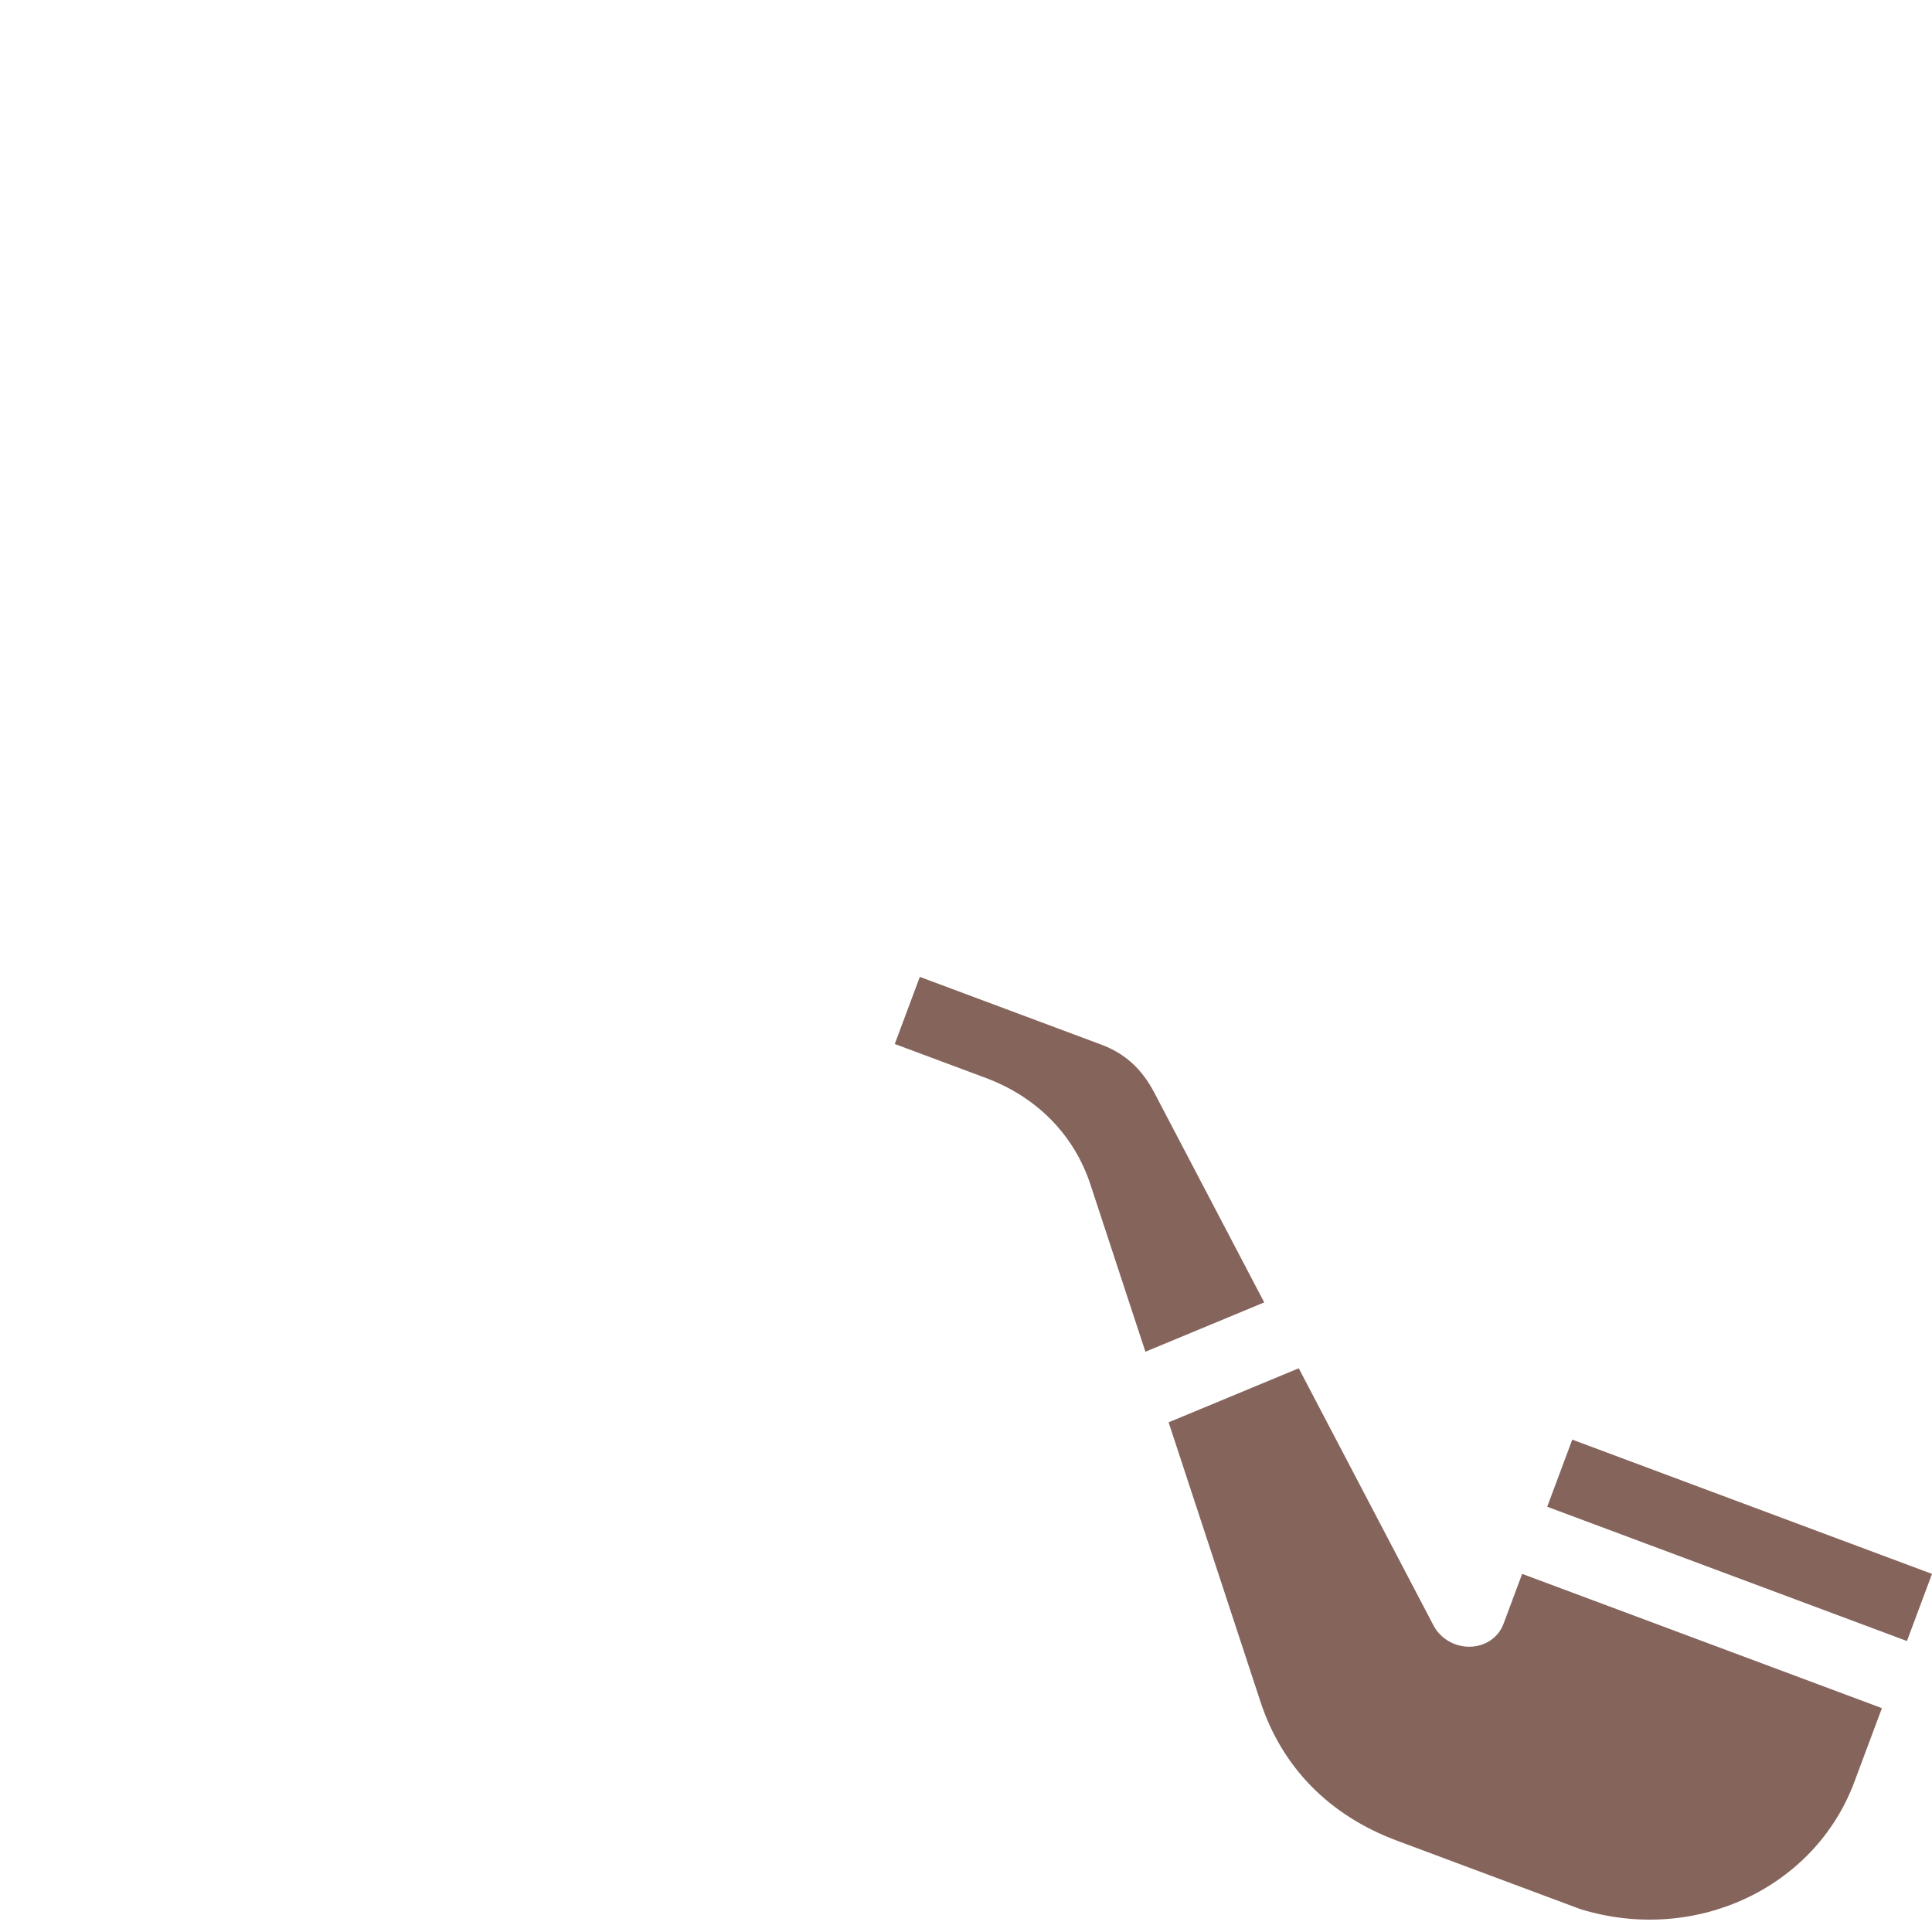 <?xml version="1.0" encoding="utf-8"?>
<!-- Generator: Adobe Illustrator 17.0.0, SVG Export Plug-In . SVG Version: 6.00 Build 0)  -->
<!DOCTYPE svg PUBLIC "-//W3C//DTD SVG 1.1 Basic//EN" "http://www.w3.org/Graphics/SVG/1.1/DTD/svg11-basic.dtd">
<svg version="1.1" baseProfile="basic" id="Calque_1"
	 xmlns="http://www.w3.org/2000/svg" xmlns:xlink="http://www.w3.org/1999/xlink" x="0px" y="0px" width="2000px" height="2000px"
	 viewBox="0 0 2000 2000" xml:space="preserve">
<path display="none" fill="none" stroke="#000000" stroke-width="5" stroke-miterlimit="10" d="M1000,0C1000,0,0,0,0,1000
	c0,0,0,1000,1000,1000s1000-1000,1000-1000S2000,0,1000,0z"/>
<path fill="#85645C" d="M1194.958,1131.168c-13.017-24.838-30.487-40.663-54.982-49.806l-187.783-70.089l-25.935,69.471
	l94.144,35.099l0.07,0.026c52.976,19.773,91.465,58.989,108.374,110.426l56.878,173.011l122.995-51.057L1194.958,1131.168z
	 M1627.6,1490.298l-25.934,69.482l372.4,138.997l25.934-69.482L1627.6,1490.298z M1304.799,1761.523
	c22.352,67.995,71.186,117.752,141.224,143.894l189.861,70.865c118.04,36.474,242.509-21.171,283.722-131.588l28.528-76.431
	l-372.401-138.997l-19.375,51.909c-5.198,13.927-18.806,23.178-34.575,23.509c-15.776,0.334-30.659-8.324-37.815-21.991
	l-139.515-266.244l-134.711,55.922L1304.799,1761.523z"/>
</svg>
